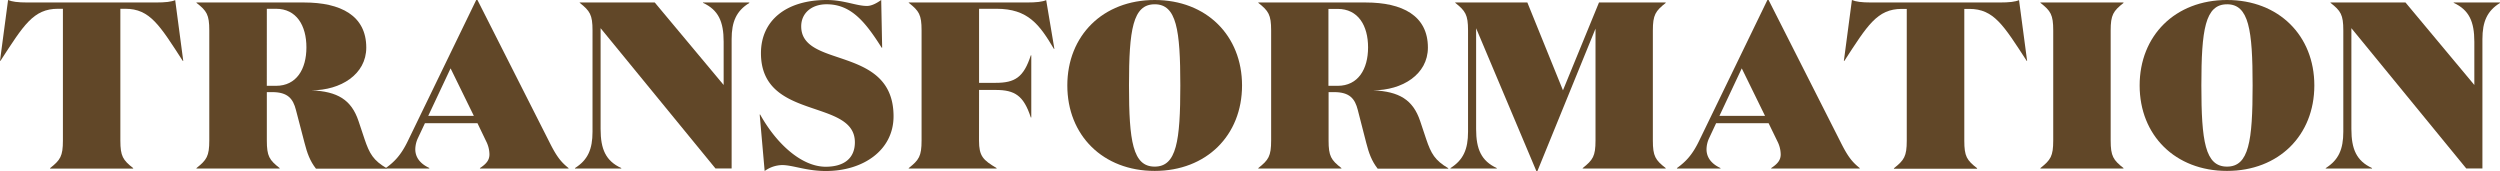 <svg xmlns="http://www.w3.org/2000/svg" viewBox="0 0 1005.32 68.83"><defs><style>.cls-1{fill:#614728;}</style></defs><g id="Layer_2" data-name="Layer 2"><g id="Layer_1-2" data-name="Layer 1"><path class="cls-1" d="M62.62,1c4,0,6.3-.28,7.83-.95l3.24,24.44H73.5C64.24,10.21,60.33,3.53,50.4,3.53h-2v53c0,6.3,1.05,7.83,5.15,11.07v.2H20.14v-.2c4.11-3.24,5.16-4.77,5.16-11.07v-53h-2c-9.93,0-13.84,6.68-23.1,20.91H0L3.25,0c1.52.67,3.81,1,7.82,1Z"/><path class="cls-1" d="M122.29,1c14.7,0,25,5.25,25,18.14,0,10.79-10.31,17.18-22,17.18,10.41.48,16,3.73,18.9,12.41l2.39,7.16c2,5.92,3.53,8.59,8.87,11.74v.2H127.06c-2.39-3.06-3.53-6.21-4.58-10.31L119,44.2c-1.15-4.49-3.25-7.16-9.55-7.16H107.3V56.51c0,6.3,1,7.83,5.15,11.07v.2H79v-.2c4.11-3.24,5.16-4.77,5.16-11.07V12.22c0-6.3-1-7.83-5.16-11.08V1Zm-15,33.51H111c8.21,0,12.22-6.68,12.22-15.46S119.23,3.53,111,3.53H107.3Z"/><path class="cls-1" d="M172.6,67.78H155.13v-.2c3.43-2.48,6.11-5.15,8.87-10.88L191.5,0H192L220.9,57.08c2.86,5.73,4.58,8,7.73,10.5v.2H193v-.2c2.77-1.81,3.82-3.34,3.82-5.53a11.87,11.87,0,0,0-1.33-5.25L192,49.54H170.88L168,55.65A11.08,11.08,0,0,0,167,60c0,3.06,1.72,5.73,5.64,7.54Zm-.39-21.2h18.33l-9.35-19.09Z"/><path class="cls-1" d="M294.21,15.75v52h-6.49l-46.2-56.42V51.93c0,8.11,2.1,12.79,8.31,15.65v.2H231.21v-.2c5.16-3.24,7.06-7.54,7.06-14.6V12.22c0-6.3-1.05-7.83-5.15-11.08V1h30.17L291,34.17V16.8c0-8.11-2.1-12.79-8.31-15.66V1h18.62v.19C296.12,4.39,294.21,8.69,294.21,15.75Z"/><path class="cls-1" d="M322.19,10.6c0,7.25,6.68,9.73,14.41,12.31,10.41,3.53,22.72,7.35,22.72,23.86,0,13.65-12.22,22-27.21,22-7.82,0-13.36-2.39-17.56-2.39a12.29,12.29,0,0,0-7.06,2.39l-2-22.72h.19c6.87,12.32,17,21,26.35,21,7.54,0,11.74-3.53,11.74-9.83,0-9-9.74-11.07-19.38-14.51C315.12,39.42,306,34.84,306,21.38,306,8.3,316.08,0,332.4,0c7,0,11.93,2.39,16.23,2.39,2,0,4.1-1.25,5.73-2.39l.38,19.19h-.19C347.86,8.59,342.14,1.72,332.4,1.72,326.39,1.72,322.19,5.25,322.19,10.6Z"/><path class="cls-1" d="M393.69,56.51c0,6.3,1.62,7.83,7.06,11.07v.2H365.43v-.2c4.11-3.24,5.16-4.77,5.16-11.07V12.22c0-6.3-1-7.83-5.16-11.08V1h47.44c4,0,6.3-.28,7.83-.95L424,19.66h-.19c-5.83-9.83-10.41-16.13-23.1-16.13h-7V33.31h6.68c7.73,0,11.26-2.19,14.13-11.07h.19v25h-.19c-2.87-8.78-6.4-11.07-14.13-11.07h-6.68Z"/><path class="cls-1" d="M464.33,68.73c-20.81,0-35.13-14.32-35.13-34.36S443.52,0,464.33,0s35.13,14.32,35.13,34.37S485.14,68.73,464.33,68.73Zm0-67C455.55,1.72,454,11.93,454,34.37S455.55,67,464.33,67s10.31-10.21,10.31-32.64S473.11,1.72,464.33,1.72Z"/><path class="cls-1" d="M549.2,1c14.7,0,25,5.25,25,18.14,0,10.79-10.31,17.18-22,17.18,10.41.48,16,3.73,18.9,12.41l2.39,7.16c2,5.92,3.53,8.59,8.88,11.74v.2H554c-2.39-3.06-3.53-6.21-4.58-10.31L546,44.2c-1.14-4.49-3.24-7.16-9.54-7.16h-2.2V56.51c0,6.3,1,7.83,5.15,11.07v.2H506v-.2c4.11-3.24,5.16-4.77,5.16-11.07V12.22c0-6.3-1.05-7.83-5.16-11.08V1Zm-15,33.51h3.72c8.21,0,12.22-6.68,12.22-15.46s-4-15.47-12.22-15.47h-3.72Z"/><path class="cls-1" d="M601.89,67.58v.2H583.28v-.2c5.15-3.24,7.06-7.54,7.06-14.6V12.22c0-6.3-1.05-7.83-5.15-11.08V1h29l14.32,35.32L643,1h26.82v.19c-4.11,3.25-5.16,4.78-5.16,11.08V56.51c0,6.3,1,7.83,5.16,11.07v.2H636.45v-.2c4.1-3.24,5.15-4.77,5.15-11.07v-45L618.22,68.83h-.39L593.59,11.36V51.93C593.59,60,595.69,64.72,601.89,67.58Z"/><path class="cls-1" d="M691.82,67.78H674.35v-.2c3.44-2.48,6.11-5.15,8.88-10.88L710.72,0h.48l28.92,57.08c2.86,5.73,4.58,8,7.73,10.5v.2h-35.6v-.2c2.76-1.81,3.82-3.34,3.82-5.53a11.89,11.89,0,0,0-1.34-5.25l-3.53-7.26H690.1l-2.86,6.11a10.91,10.91,0,0,0-1,4.39c0,3.06,1.72,5.73,5.63,7.54Zm-.38-21.2h18.32l-9.35-19.09Z"/><path class="cls-1" d="M804.08,1c4,0,6.3-.28,7.83-.95l3.25,24.44H815c-9.26-14.23-13.17-20.91-23.1-20.91h-2v53c0,6.3,1,7.83,5.15,11.07v.2H761.6v-.2c4.11-3.24,5.16-4.77,5.16-11.07v-53h-2c-9.92,0-13.84,6.68-23.1,20.91h-.19L744.71,0c1.52.67,3.81,1,7.82,1Z"/><path class="cls-1" d="M853.91,67.58v.2H820.5v-.2c4.11-3.24,5.16-4.77,5.16-11.07V12.22c0-6.3-1-7.83-5.16-11.08V1h33.41v.19c-4.1,3.25-5.15,4.78-5.15,11.08V56.51C848.76,62.81,849.81,64.34,853.91,67.58Z"/><path class="cls-1" d="M895.54,68.73c-20.82,0-35.13-14.32-35.13-34.36S874.72,0,895.54,0s35.12,14.32,35.12,34.37S916.34,68.73,895.54,68.73Zm0-67c-8.79,0-10.31,10.21-10.31,32.65S886.75,67,895.54,67s10.3-10.21,10.3-32.64S904.32,1.72,895.54,1.72Z"/><path class="cls-1" d="M998.25,15.75v52h-6.49l-46.2-56.42V51.93c0,8.11,2.1,12.79,8.3,15.65v.2H935.25v-.2c5.15-3.24,7.06-7.54,7.06-14.6V12.22c0-6.3-1-7.83-5.15-11.08V1h30.16L995,34.17V16.8c0-8.11-2.1-12.79-8.31-15.66V1h18.62v.19C1000.16,4.39,998.25,8.69,998.25,15.75Z"/></g></g></svg>